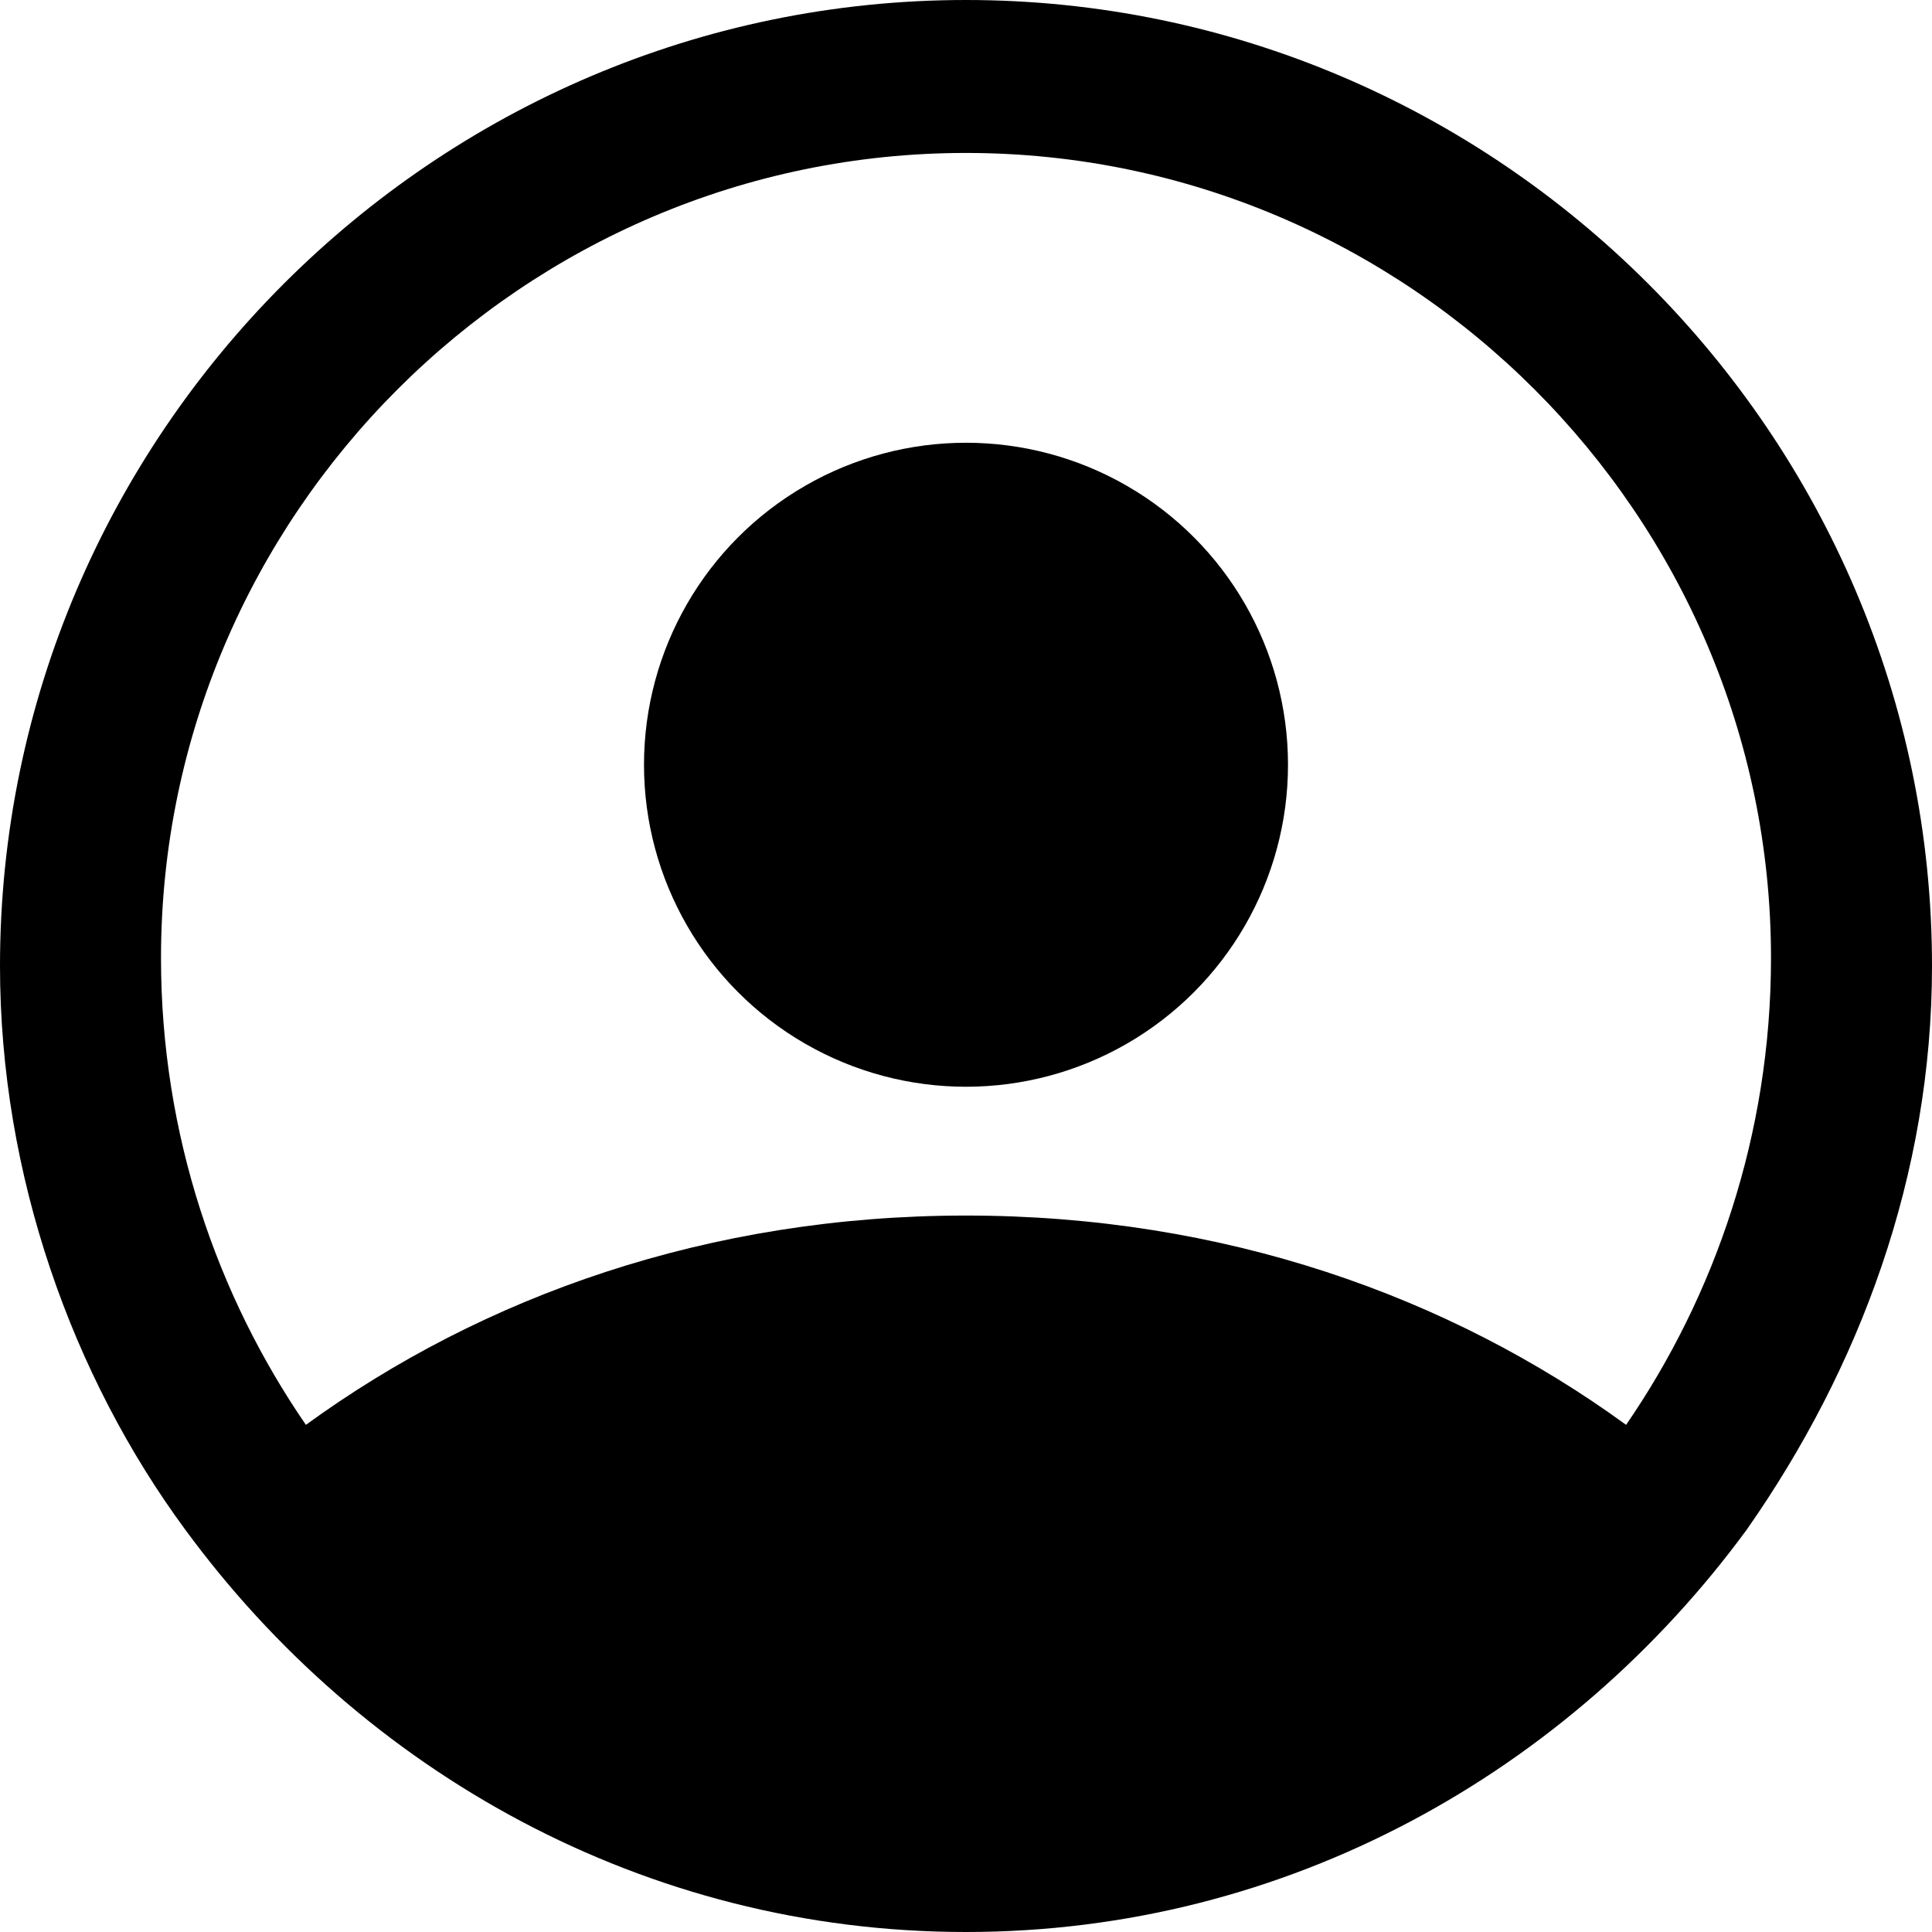 <svg xmlns="http://www.w3.org/2000/svg" viewBox="0 0 24 24">
    <path class="st0" d="M12 0C5.4 0 0 5.4 0 12c0 2.6.9 5.1 2.3 7 2.2 3 5.7 5 9.7 5 4 0 7.5-2 9.7-5 1.4-2 2.3-4.4 2.3-7 0-6.6-5.4-12-12-12zm8.2 17.7c-2.2-1.6-5-2.6-8.2-2.6s-6 1-8.2 2.6C2.7 16.1 2 14.1 2 11.9c0-5.5 4.5-10 10-10s10 4.5 10 10c0 2.2-.7 4.2-1.8 5.8z"/>
    <circle class="st0" cx="12" cy="9.5" r="4"/>
</svg>
